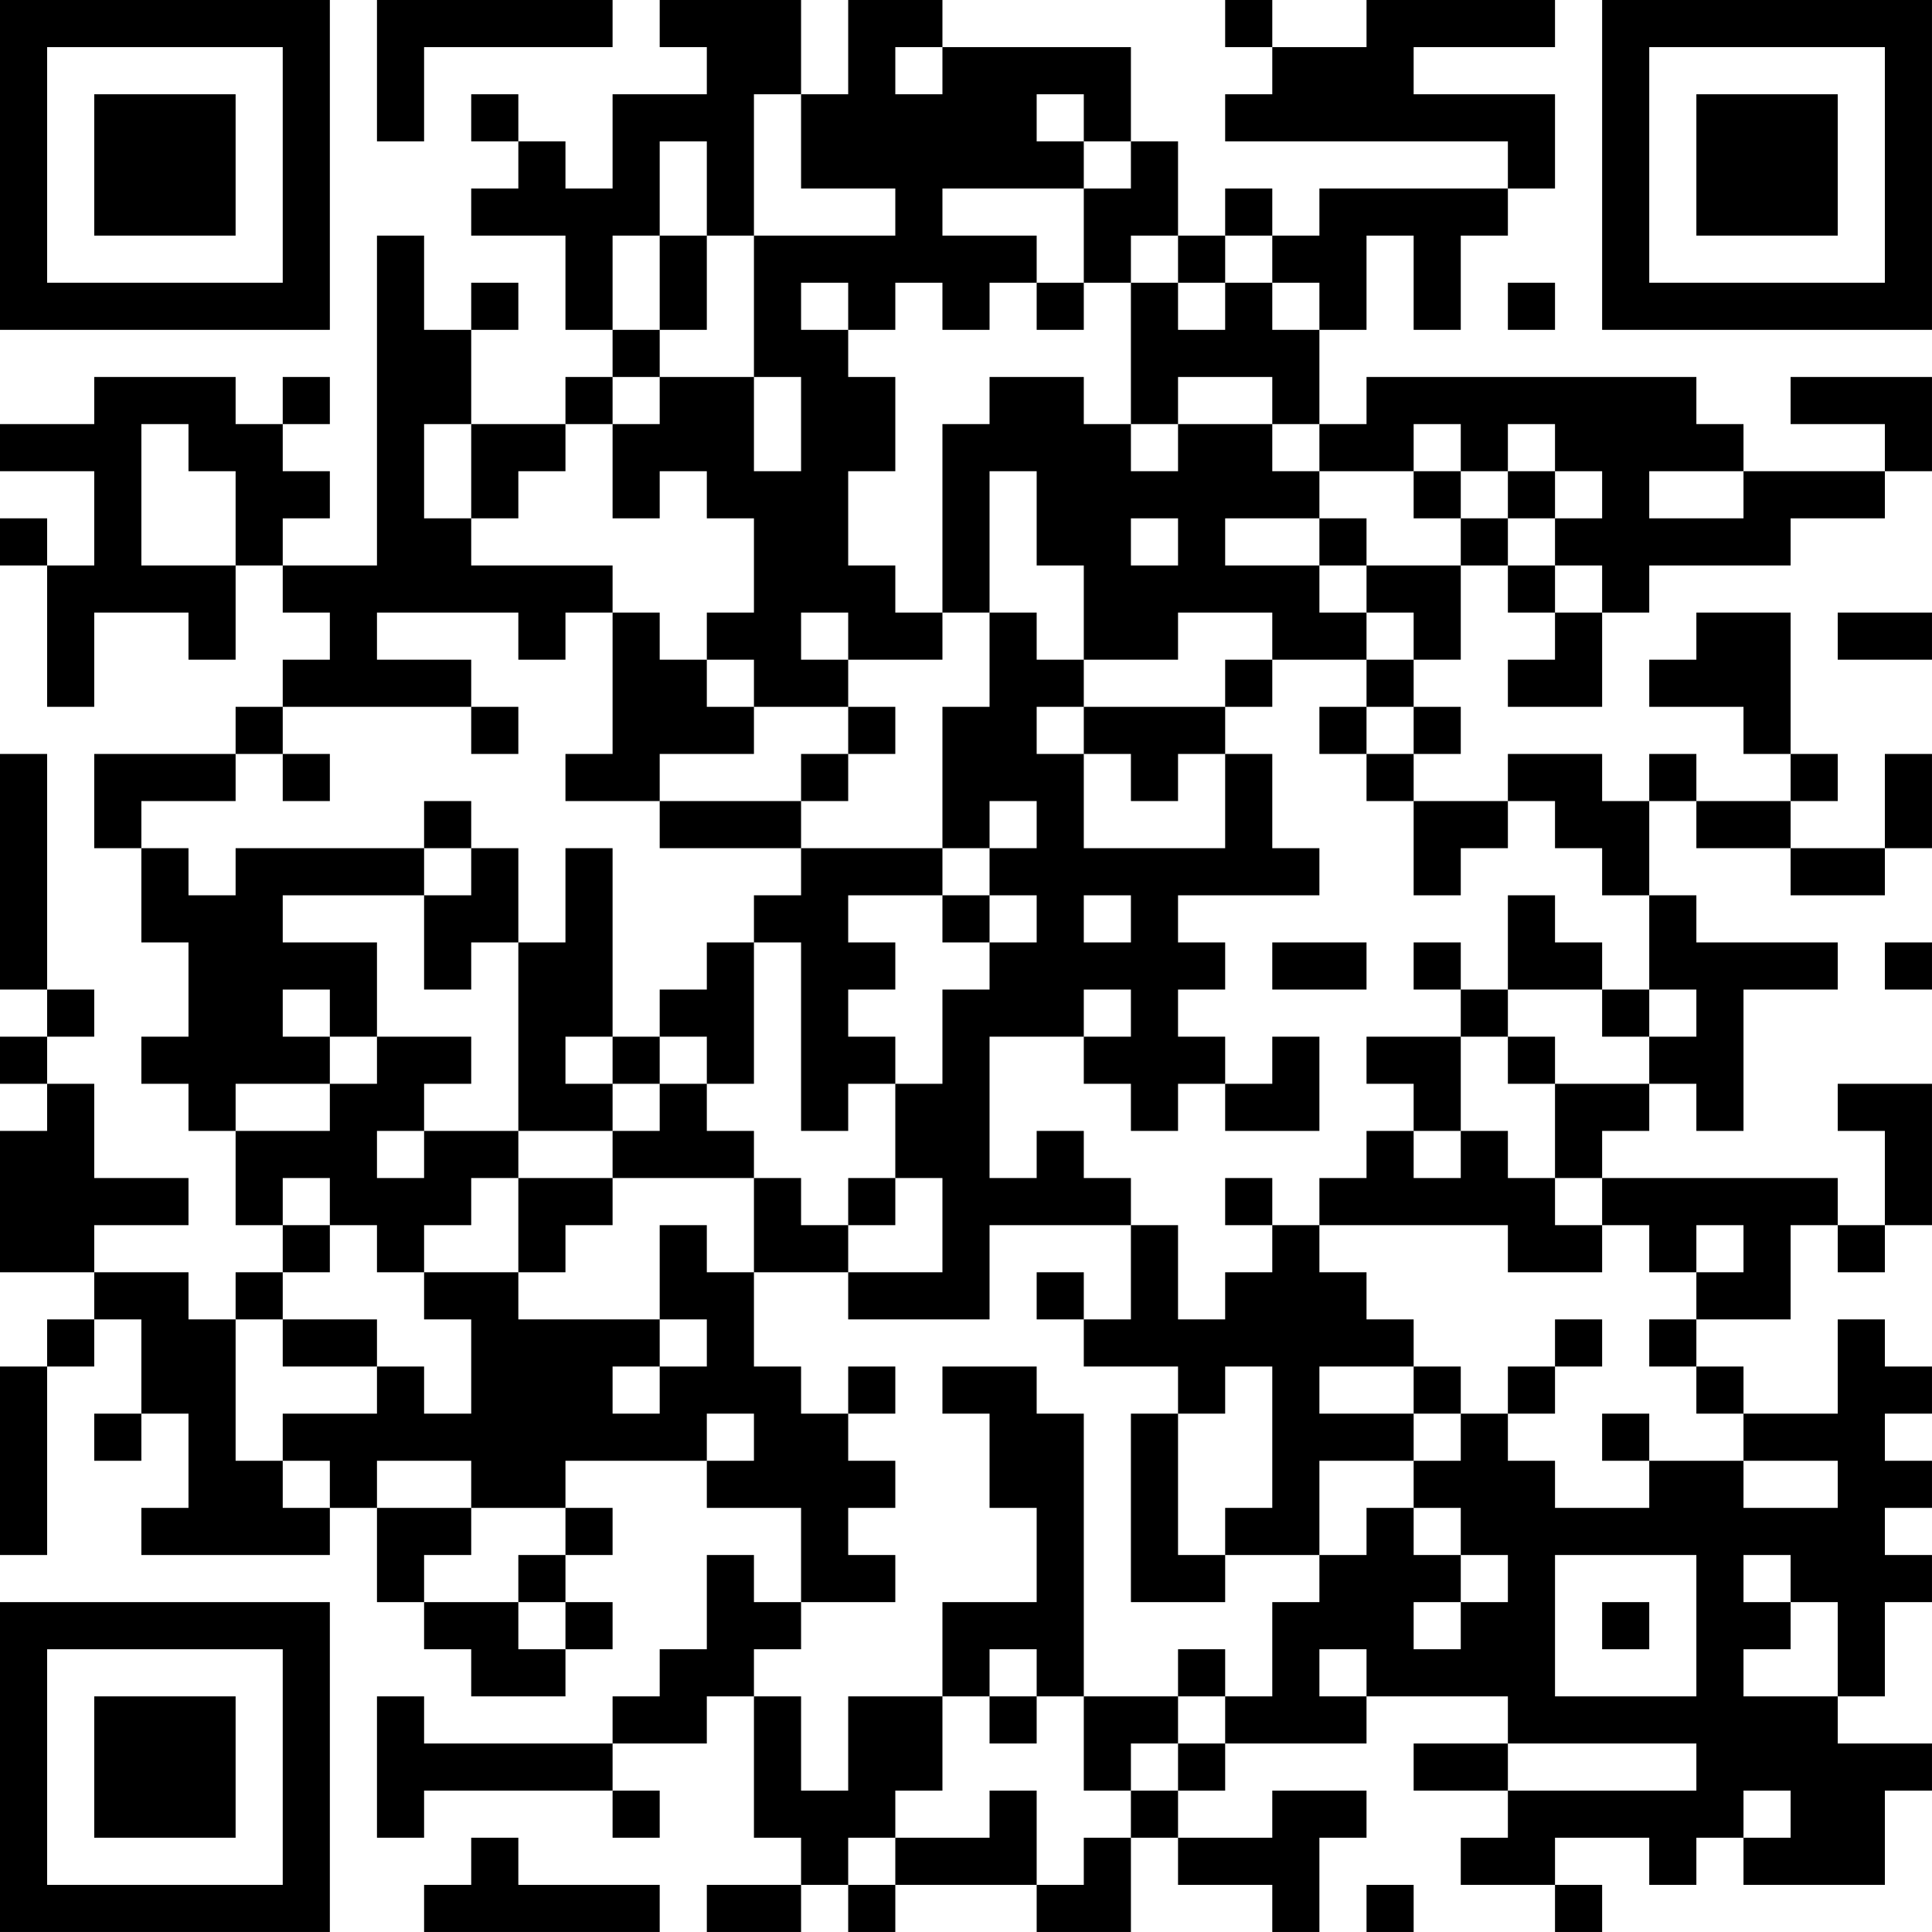 <?xml version="1.0" encoding="UTF-8"?>
<svg xmlns="http://www.w3.org/2000/svg" version="1.1" width="200" height="200" viewBox="0 0 200 200"><rect x="0" y="0" width="200" height="200" fill="#ffffff"/><g transform="scale(4.878)"><g transform="translate(0,0)"><path fill-rule="evenodd" d="M8 0L8 3L9 3L9 1L13 1L13 0ZM14 0L14 1L15 1L15 2L13 2L13 4L12 4L12 3L11 3L11 2L10 2L10 3L11 3L11 4L10 4L10 5L12 5L12 7L13 7L13 8L12 8L12 9L10 9L10 7L11 7L11 6L10 6L10 7L9 7L9 5L8 5L8 12L6 12L6 11L7 11L7 10L6 10L6 9L7 9L7 8L6 8L6 9L5 9L5 8L2 8L2 9L0 9L0 10L2 10L2 12L1 12L1 11L0 11L0 12L1 12L1 15L2 15L2 13L4 13L4 14L5 14L5 12L6 12L6 13L7 13L7 14L6 14L6 15L5 15L5 16L2 16L2 18L3 18L3 20L4 20L4 22L3 22L3 23L4 23L4 24L5 24L5 26L6 26L6 27L5 27L5 28L4 28L4 27L2 27L2 26L4 26L4 25L2 25L2 23L1 23L1 22L2 22L2 21L1 21L1 16L0 16L0 21L1 21L1 22L0 22L0 23L1 23L1 24L0 24L0 27L2 27L2 28L1 28L1 29L0 29L0 33L1 33L1 29L2 29L2 28L3 28L3 30L2 30L2 31L3 31L3 30L4 30L4 32L3 32L3 33L7 33L7 32L8 32L8 34L9 34L9 35L10 35L10 36L12 36L12 35L13 35L13 34L12 34L12 33L13 33L13 32L12 32L12 31L15 31L15 32L17 32L17 34L16 34L16 33L15 33L15 35L14 35L14 36L13 36L13 37L9 37L9 36L8 36L8 39L9 39L9 38L13 38L13 39L14 39L14 38L13 38L13 37L15 37L15 36L16 36L16 39L17 39L17 40L15 40L15 41L17 41L17 40L18 40L18 41L19 41L19 40L22 40L22 41L24 41L24 39L25 39L25 40L27 40L27 41L28 41L28 39L29 39L29 38L27 38L27 39L25 39L25 38L26 38L26 37L29 37L29 36L32 36L32 37L30 37L30 38L32 38L32 39L31 39L31 40L33 40L33 41L34 41L34 40L33 40L33 39L35 39L35 40L36 40L36 39L37 39L37 40L40 40L40 38L41 38L41 37L39 37L39 36L40 36L40 34L41 34L41 33L40 33L40 32L41 32L41 31L40 31L40 30L41 30L41 29L40 29L40 28L39 28L39 30L37 30L37 29L36 29L36 28L38 28L38 26L39 26L39 27L40 27L40 26L41 26L41 23L39 23L39 24L40 24L40 26L39 26L39 25L34 25L34 24L35 24L35 23L36 23L36 24L37 24L37 21L39 21L39 20L36 20L36 19L35 19L35 17L36 17L36 18L38 18L38 19L40 19L40 18L41 18L41 16L40 16L40 18L38 18L38 17L39 17L39 16L38 16L38 13L36 13L36 14L35 14L35 15L37 15L37 16L38 16L38 17L36 17L36 16L35 16L35 17L34 17L34 16L32 16L32 17L30 17L30 16L31 16L31 15L30 15L30 14L31 14L31 12L32 12L32 13L33 13L33 14L32 14L32 15L34 15L34 13L35 13L35 12L38 12L38 11L40 11L40 10L41 10L41 8L38 8L38 9L40 9L40 10L37 10L37 9L36 9L36 8L29 8L29 9L28 9L28 7L29 7L29 5L30 5L30 7L31 7L31 5L32 5L32 4L33 4L33 2L30 2L30 1L33 1L33 0L29 0L29 1L27 1L27 0L26 0L26 1L27 1L27 2L26 2L26 3L32 3L32 4L28 4L28 5L27 5L27 4L26 4L26 5L25 5L25 3L24 3L24 1L20 1L20 0L18 0L18 2L17 2L17 0ZM19 1L19 2L20 2L20 1ZM16 2L16 5L15 5L15 3L14 3L14 5L13 5L13 7L14 7L14 8L13 8L13 9L12 9L12 10L11 10L11 11L10 11L10 9L9 9L9 11L10 11L10 12L13 12L13 13L12 13L12 14L11 14L11 13L8 13L8 14L10 14L10 15L6 15L6 16L5 16L5 17L3 17L3 18L4 18L4 19L5 19L5 18L9 18L9 19L6 19L6 20L8 20L8 22L7 22L7 21L6 21L6 22L7 22L7 23L5 23L5 24L7 24L7 23L8 23L8 22L10 22L10 23L9 23L9 24L8 24L8 25L9 25L9 24L11 24L11 25L10 25L10 26L9 26L9 27L8 27L8 26L7 26L7 25L6 25L6 26L7 26L7 27L6 27L6 28L5 28L5 31L6 31L6 32L7 32L7 31L6 31L6 30L8 30L8 29L9 29L9 30L10 30L10 28L9 28L9 27L11 27L11 28L14 28L14 29L13 29L13 30L14 30L14 29L15 29L15 28L14 28L14 26L15 26L15 27L16 27L16 29L17 29L17 30L18 30L18 31L19 31L19 32L18 32L18 33L19 33L19 34L17 34L17 35L16 35L16 36L17 36L17 38L18 38L18 36L20 36L20 38L19 38L19 39L18 39L18 40L19 40L19 39L21 39L21 38L22 38L22 40L23 40L23 39L24 39L24 38L25 38L25 37L26 37L26 36L27 36L27 34L28 34L28 33L29 33L29 32L30 32L30 33L31 33L31 34L30 34L30 35L31 35L31 34L32 34L32 33L31 33L31 32L30 32L30 31L31 31L31 30L32 30L32 31L33 31L33 32L35 32L35 31L37 31L37 32L39 32L39 31L37 31L37 30L36 30L36 29L35 29L35 28L36 28L36 27L37 27L37 26L36 26L36 27L35 27L35 26L34 26L34 25L33 25L33 23L35 23L35 22L36 22L36 21L35 21L35 19L34 19L34 18L33 18L33 17L32 17L32 18L31 18L31 19L30 19L30 17L29 17L29 16L30 16L30 15L29 15L29 14L30 14L30 13L29 13L29 12L31 12L31 11L32 11L32 12L33 12L33 13L34 13L34 12L33 12L33 11L34 11L34 10L33 10L33 9L32 9L32 10L31 10L31 9L30 9L30 10L28 10L28 9L27 9L27 8L25 8L25 9L24 9L24 6L25 6L25 7L26 7L26 6L27 6L27 7L28 7L28 6L27 6L27 5L26 5L26 6L25 6L25 5L24 5L24 6L23 6L23 4L24 4L24 3L23 3L23 2L22 2L22 3L23 3L23 4L20 4L20 5L22 5L22 6L21 6L21 7L20 7L20 6L19 6L19 7L18 7L18 6L17 6L17 7L18 7L18 8L19 8L19 10L18 10L18 12L19 12L19 13L20 13L20 14L18 14L18 13L17 13L17 14L18 14L18 15L16 15L16 14L15 14L15 13L16 13L16 11L15 11L15 10L14 10L14 11L13 11L13 9L14 9L14 8L16 8L16 10L17 10L17 8L16 8L16 5L19 5L19 4L17 4L17 2ZM14 5L14 7L15 7L15 5ZM22 6L22 7L23 7L23 6ZM32 6L32 7L33 7L33 6ZM21 8L21 9L20 9L20 13L21 13L21 15L20 15L20 18L17 18L17 17L18 17L18 16L19 16L19 15L18 15L18 16L17 16L17 17L14 17L14 16L16 16L16 15L15 15L15 14L14 14L14 13L13 13L13 16L12 16L12 17L14 17L14 18L17 18L17 19L16 19L16 20L15 20L15 21L14 21L14 22L13 22L13 18L12 18L12 20L11 20L11 18L10 18L10 17L9 17L9 18L10 18L10 19L9 19L9 21L10 21L10 20L11 20L11 24L13 24L13 25L11 25L11 27L12 27L12 26L13 26L13 25L16 25L16 27L18 27L18 28L21 28L21 26L24 26L24 28L23 28L23 27L22 27L22 28L23 28L23 29L25 29L25 30L24 30L24 34L26 34L26 33L28 33L28 31L30 31L30 30L31 30L31 29L30 29L30 28L29 28L29 27L28 27L28 26L32 26L32 27L34 27L34 26L33 26L33 25L32 25L32 24L31 24L31 22L32 22L32 23L33 23L33 22L32 22L32 21L34 21L34 22L35 22L35 21L34 21L34 20L33 20L33 19L32 19L32 21L31 21L31 20L30 20L30 21L31 21L31 22L29 22L29 23L30 23L30 24L29 24L29 25L28 25L28 26L27 26L27 25L26 25L26 26L27 26L27 27L26 27L26 28L25 28L25 26L24 26L24 25L23 25L23 24L22 24L22 25L21 25L21 22L23 22L23 23L24 23L24 24L25 24L25 23L26 23L26 24L28 24L28 22L27 22L27 23L26 23L26 22L25 22L25 21L26 21L26 20L25 20L25 19L28 19L28 18L27 18L27 16L26 16L26 15L27 15L27 14L29 14L29 13L28 13L28 12L29 12L29 11L28 11L28 10L27 10L27 9L25 9L25 10L24 10L24 9L23 9L23 8ZM3 9L3 12L5 12L5 10L4 10L4 9ZM21 10L21 13L22 13L22 14L23 14L23 15L22 15L22 16L23 16L23 18L26 18L26 16L25 16L25 17L24 17L24 16L23 16L23 15L26 15L26 14L27 14L27 13L25 13L25 14L23 14L23 12L22 12L22 10ZM30 10L30 11L31 11L31 10ZM32 10L32 11L33 11L33 10ZM35 10L35 11L37 11L37 10ZM24 11L24 12L25 12L25 11ZM26 11L26 12L28 12L28 11ZM39 13L39 14L41 14L41 13ZM10 15L10 16L11 16L11 15ZM28 15L28 16L29 16L29 15ZM6 16L6 17L7 17L7 16ZM21 17L21 18L20 18L20 19L18 19L18 20L19 20L19 21L18 21L18 22L19 22L19 23L18 23L18 24L17 24L17 20L16 20L16 23L15 23L15 22L14 22L14 23L13 23L13 22L12 22L12 23L13 23L13 24L14 24L14 23L15 23L15 24L16 24L16 25L17 25L17 26L18 26L18 27L20 27L20 25L19 25L19 23L20 23L20 21L21 21L21 20L22 20L22 19L21 19L21 18L22 18L22 17ZM20 19L20 20L21 20L21 19ZM23 19L23 20L24 20L24 19ZM27 20L27 21L29 21L29 20ZM40 20L40 21L41 21L41 20ZM23 21L23 22L24 22L24 21ZM30 24L30 25L31 25L31 24ZM18 25L18 26L19 26L19 25ZM6 28L6 29L8 29L8 28ZM33 28L33 29L32 29L32 30L33 30L33 29L34 29L34 28ZM18 29L18 30L19 30L19 29ZM20 29L20 30L21 30L21 32L22 32L22 34L20 34L20 36L21 36L21 37L22 37L22 36L23 36L23 38L24 38L24 37L25 37L25 36L26 36L26 35L25 35L25 36L23 36L23 30L22 30L22 29ZM26 29L26 30L25 30L25 33L26 33L26 32L27 32L27 29ZM28 29L28 30L30 30L30 29ZM15 30L15 31L16 31L16 30ZM34 30L34 31L35 31L35 30ZM8 31L8 32L10 32L10 33L9 33L9 34L11 34L11 35L12 35L12 34L11 34L11 33L12 33L12 32L10 32L10 31ZM33 33L33 36L36 36L36 33ZM37 33L37 34L38 34L38 35L37 35L37 36L39 36L39 34L38 34L38 33ZM34 34L34 35L35 35L35 34ZM21 35L21 36L22 36L22 35ZM28 35L28 36L29 36L29 35ZM32 37L32 38L36 38L36 37ZM37 38L37 39L38 39L38 38ZM10 39L10 40L9 40L9 41L14 41L14 40L11 40L11 39ZM29 40L29 41L30 41L30 40ZM0 0L0 7L7 7L7 0ZM1 1L1 6L6 6L6 1ZM2 2L2 5L5 5L5 2ZM34 0L34 7L41 7L41 0ZM35 1L35 6L40 6L40 1ZM36 2L36 5L39 5L39 2ZM0 34L0 41L7 41L7 34ZM1 35L1 40L6 40L6 35ZM2 36L2 39L5 39L5 36Z" fill="#000000"/></g></g></svg>
